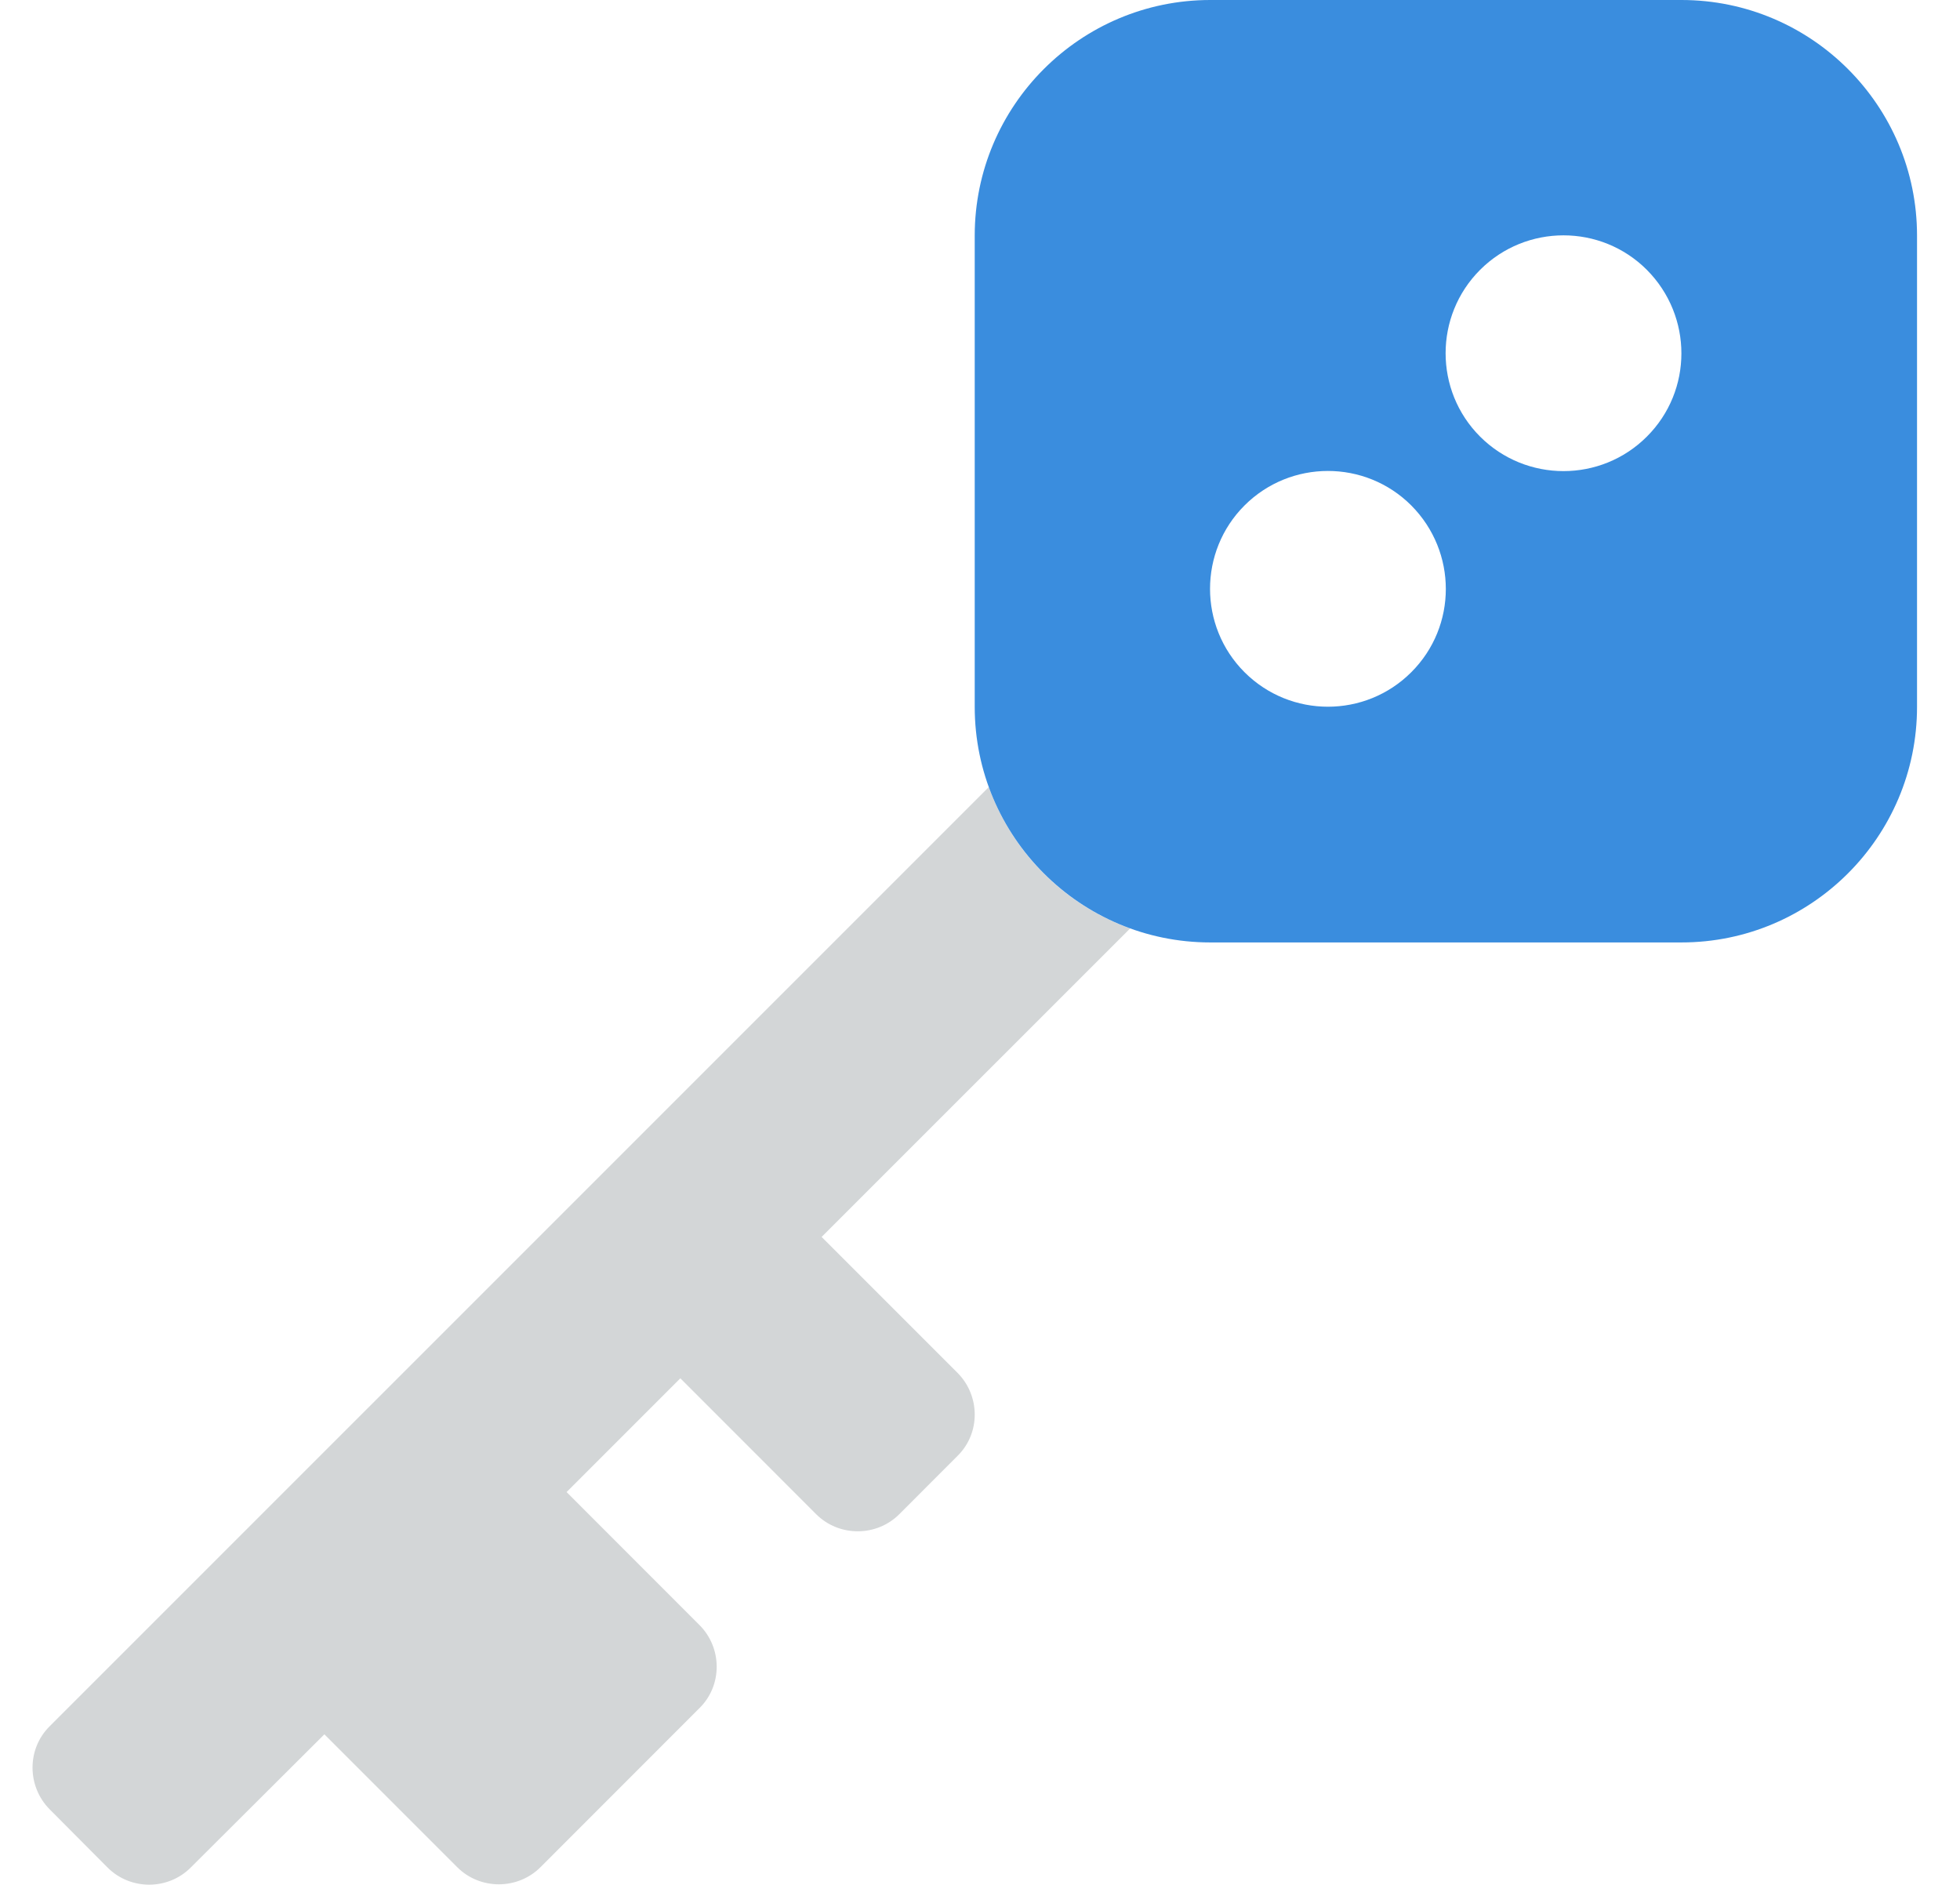 <svg width="26" height="25" viewBox="0 0 26 25" fill="#3A8DDE" xmlns="http://www.w3.org/2000/svg">
<g clip-path="url(#password-clip0)">
<path d="M12.701 18.208C13.004 18.511 13.009 19.009 12.701 19.311L11.93 20.083C11.627 20.386 11.129 20.386 10.826 20.083L9.025 18.281L7.516 19.79L9.278 21.553C9.581 21.855 9.586 22.354 9.278 22.656L7.169 24.766C6.866 25.068 6.368 25.068 6.066 24.766L4.303 23.003L2.53 24.77C2.228 25.073 1.73 25.073 1.427 24.77L0.66 23.999C0.358 23.696 0.353 23.198 0.66 22.895L13.116 10.44C13.434 11.313 14.117 11.997 14.991 12.315L10.899 16.406L12.701 18.208Z" fill="#D3D6D7"/>
<path d="M22.305 0H16.055C14.332 0 12.93 1.401 12.93 3.125V9.375C12.93 11.099 14.332 12.5 16.055 12.5H22.305C24.029 12.5 25.43 11.099 25.43 9.375V3.125C25.43 1.401 24.029 0 22.305 0ZM18.721 8.916C18.111 9.526 17.12 9.526 16.509 8.916C15.899 8.306 15.899 7.314 16.509 6.704C17.12 6.094 18.111 6.094 18.721 6.704C19.332 7.319 19.332 8.306 18.721 8.916ZM21.846 5.791C21.236 6.401 20.245 6.401 19.634 5.791C19.024 5.181 19.024 4.189 19.634 3.579C20.245 2.969 21.236 2.969 21.846 3.579C22.457 4.194 22.457 5.181 21.846 5.791Z"/>
</g>
<defs>
<clipPath id="password-clip0">
<rect width="25" height="25" fill="white" transform="translate(0.43)"/>
</clipPath>
</defs>
</svg>
